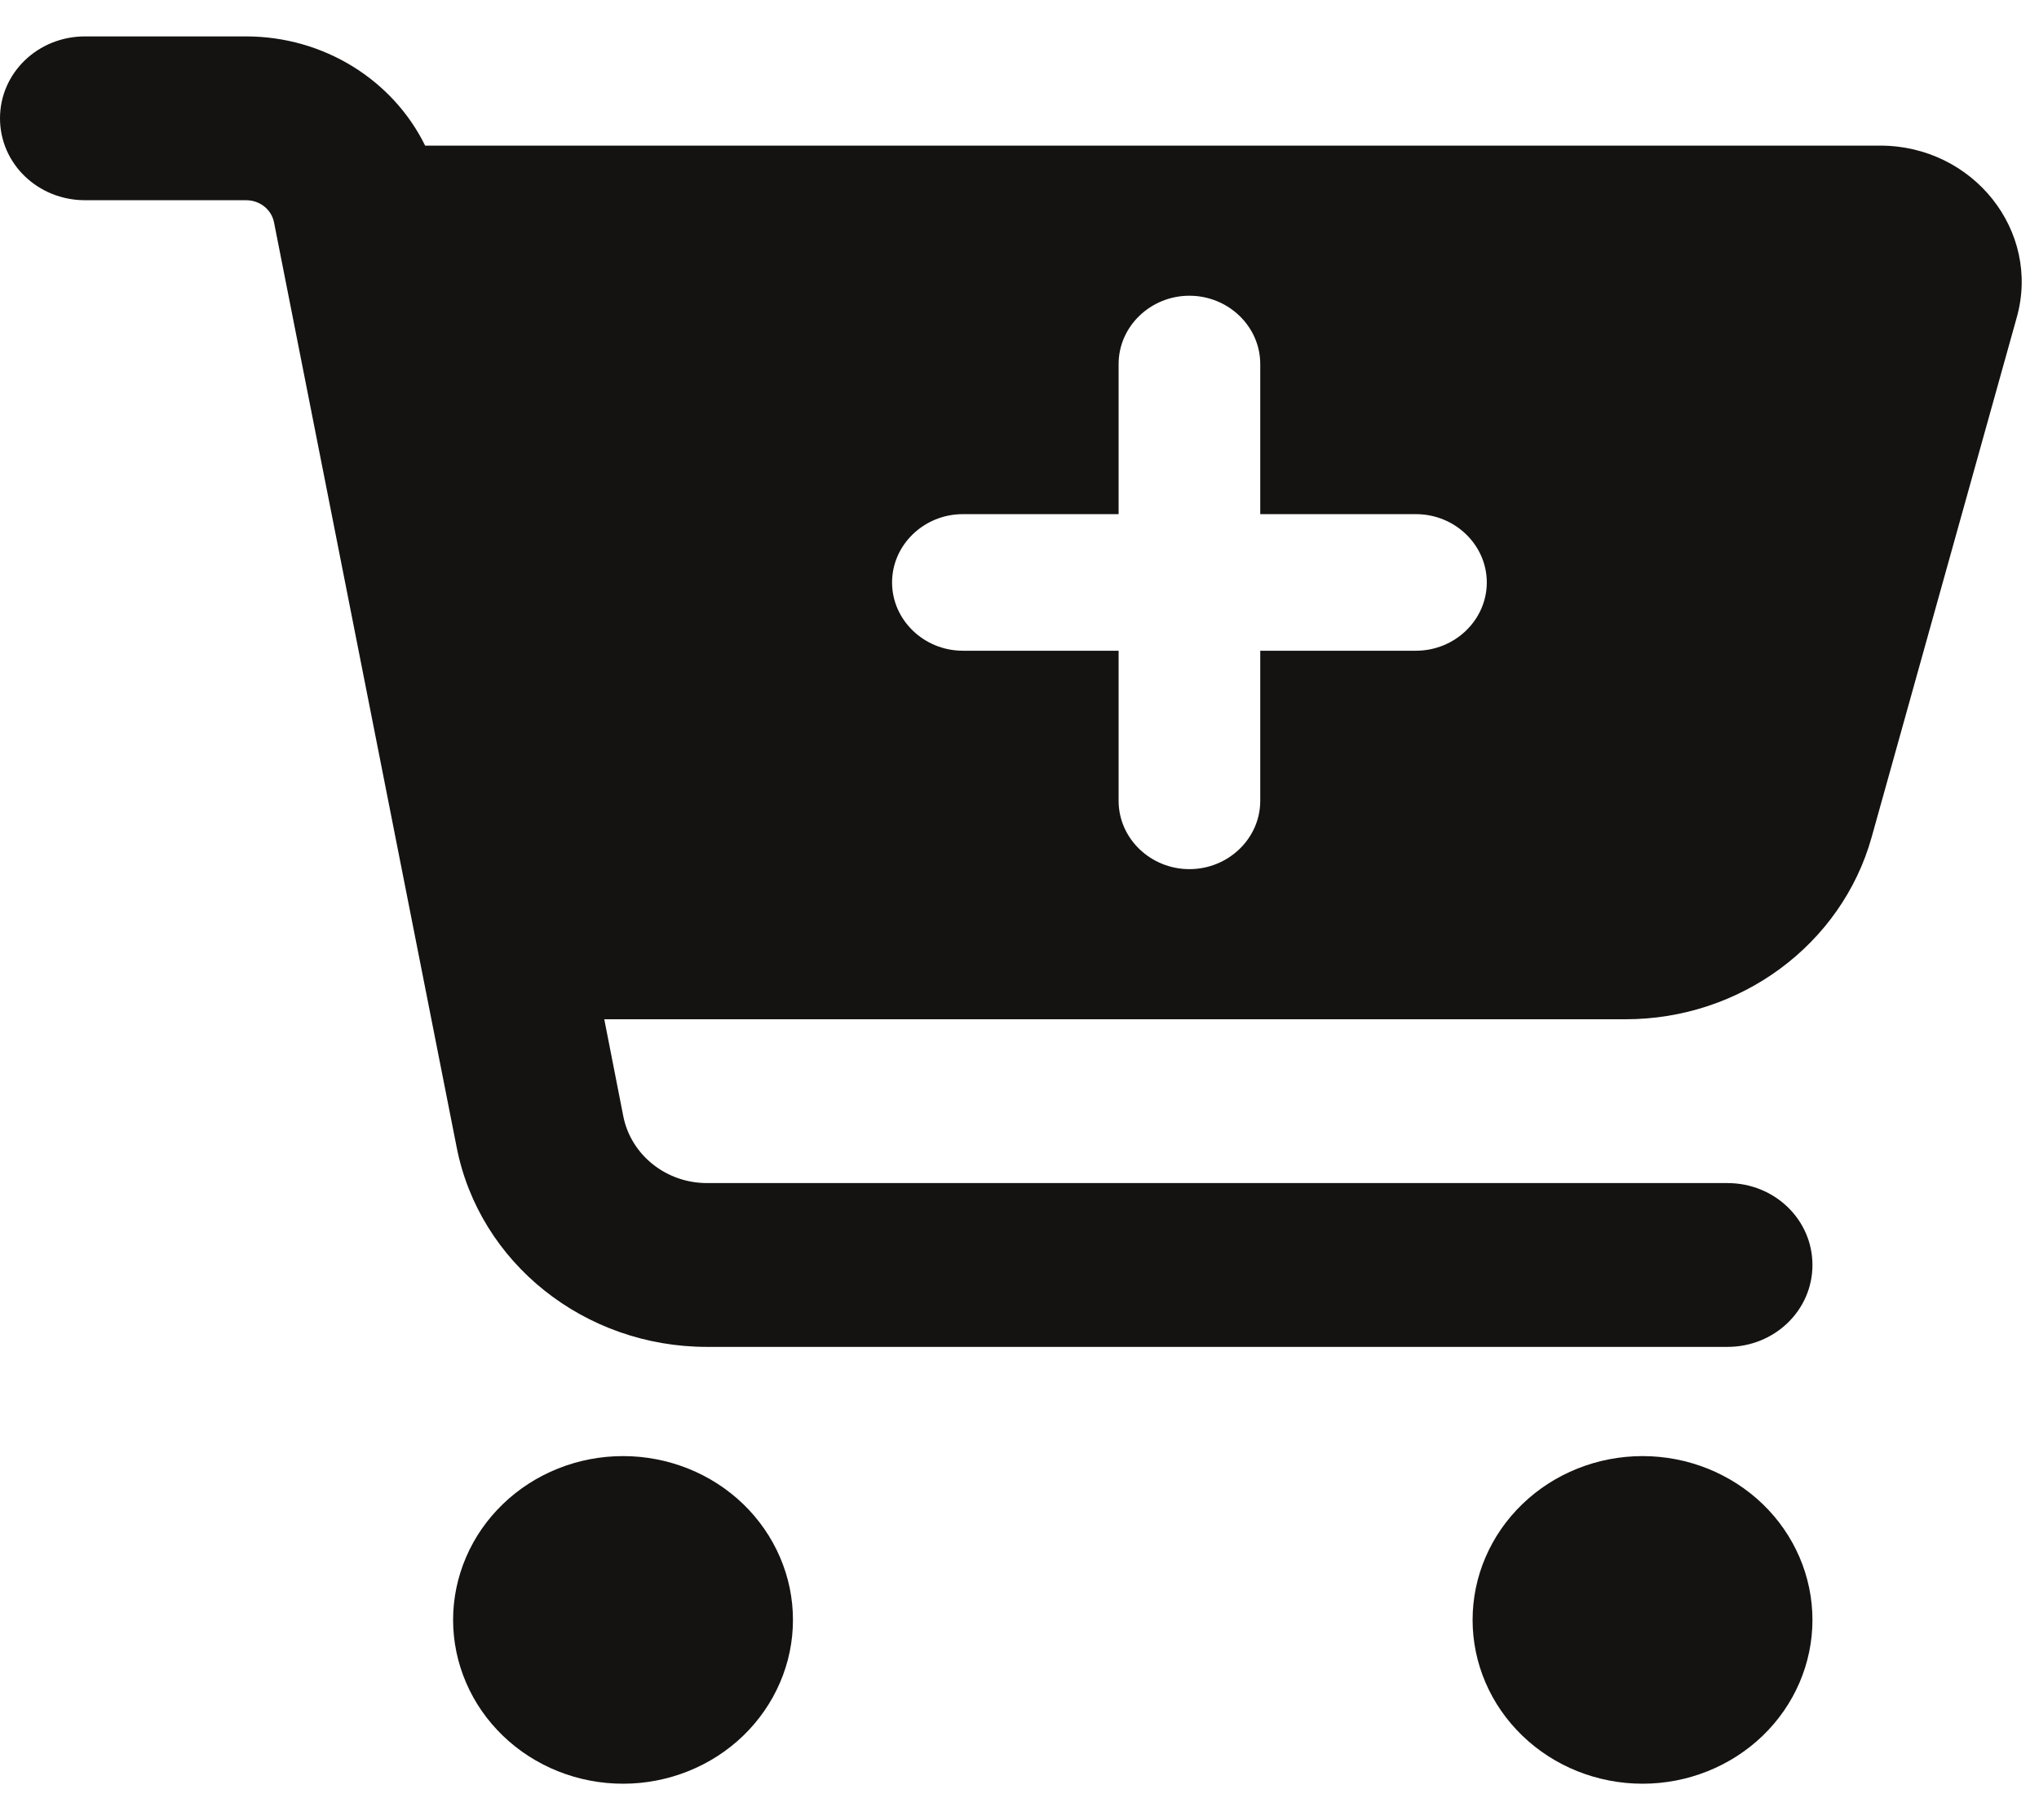 <svg width="28" height="25" viewBox="0 0 28 25" fill="none" xmlns="http://www.w3.org/2000/svg">
<g clip-path="url(#clip0_59_1154)">
<path d="M0 1.625C0 1.002 0.52 0.5 1.167 0.5H3.378C4.448 0.5 5.396 1.1 5.838 2H25.817C27.096 2 28.029 3.172 27.694 4.362L25.701 11.502C25.288 12.973 23.902 14 22.322 14H8.298L8.56 15.336C8.667 15.866 9.149 16.25 9.708 16.25H23.722C24.369 16.25 24.889 16.752 24.889 17.375C24.889 17.998 24.369 18.5 23.722 18.5H9.708C8.026 18.5 6.582 17.347 6.271 15.758L3.763 3.055C3.728 2.877 3.568 2.75 3.378 2.75H1.167C0.52 2.75 0 2.248 0 1.625ZM6.222 22.25C6.222 21.954 6.283 21.662 6.4 21.389C6.517 21.116 6.689 20.868 6.906 20.659C7.122 20.45 7.38 20.284 7.663 20.171C7.946 20.058 8.249 20 8.556 20C8.862 20 9.165 20.058 9.448 20.171C9.732 20.284 9.989 20.45 10.206 20.659C10.422 20.868 10.594 21.116 10.711 21.389C10.829 21.662 10.889 21.954 10.889 22.25C10.889 22.546 10.829 22.838 10.711 23.111C10.594 23.384 10.422 23.632 10.206 23.841C9.989 24.05 9.732 24.216 9.448 24.329C9.165 24.442 8.862 24.5 8.556 24.5C8.249 24.5 7.946 24.442 7.663 24.329C7.38 24.216 7.122 24.05 6.906 23.841C6.689 23.632 6.517 23.384 6.4 23.111C6.283 22.838 6.222 22.546 6.222 22.25ZM22.556 20C23.174 20 23.768 20.237 24.206 20.659C24.643 21.081 24.889 21.653 24.889 22.25C24.889 22.847 24.643 23.419 24.206 23.841C23.768 24.263 23.174 24.5 22.556 24.5C21.937 24.5 21.343 24.263 20.906 23.841C20.468 23.419 20.222 22.847 20.222 22.25C20.222 21.653 20.468 21.081 20.906 20.659C21.343 20.237 21.937 20 22.556 20ZM12.25 8C12.25 8.516 12.688 8.938 13.222 8.938H15.361V11C15.361 11.516 15.799 11.938 16.333 11.938C16.868 11.938 17.306 11.516 17.306 11V8.938H19.444C19.979 8.938 20.417 8.516 20.417 8C20.417 7.484 19.979 7.062 19.444 7.062H17.306V5C17.306 4.484 16.868 4.062 16.333 4.062C15.799 4.062 15.361 4.484 15.361 5V7.062H13.222C12.688 7.062 12.25 7.484 12.25 8Z" fill="#141311"/>
</g>
<defs>
<clipPath id="clip0_59_1154">
<rect width="28" height="24" fill="white" transform="translate(0 0.5)"/>
</clipPath>
</defs>
</svg>
